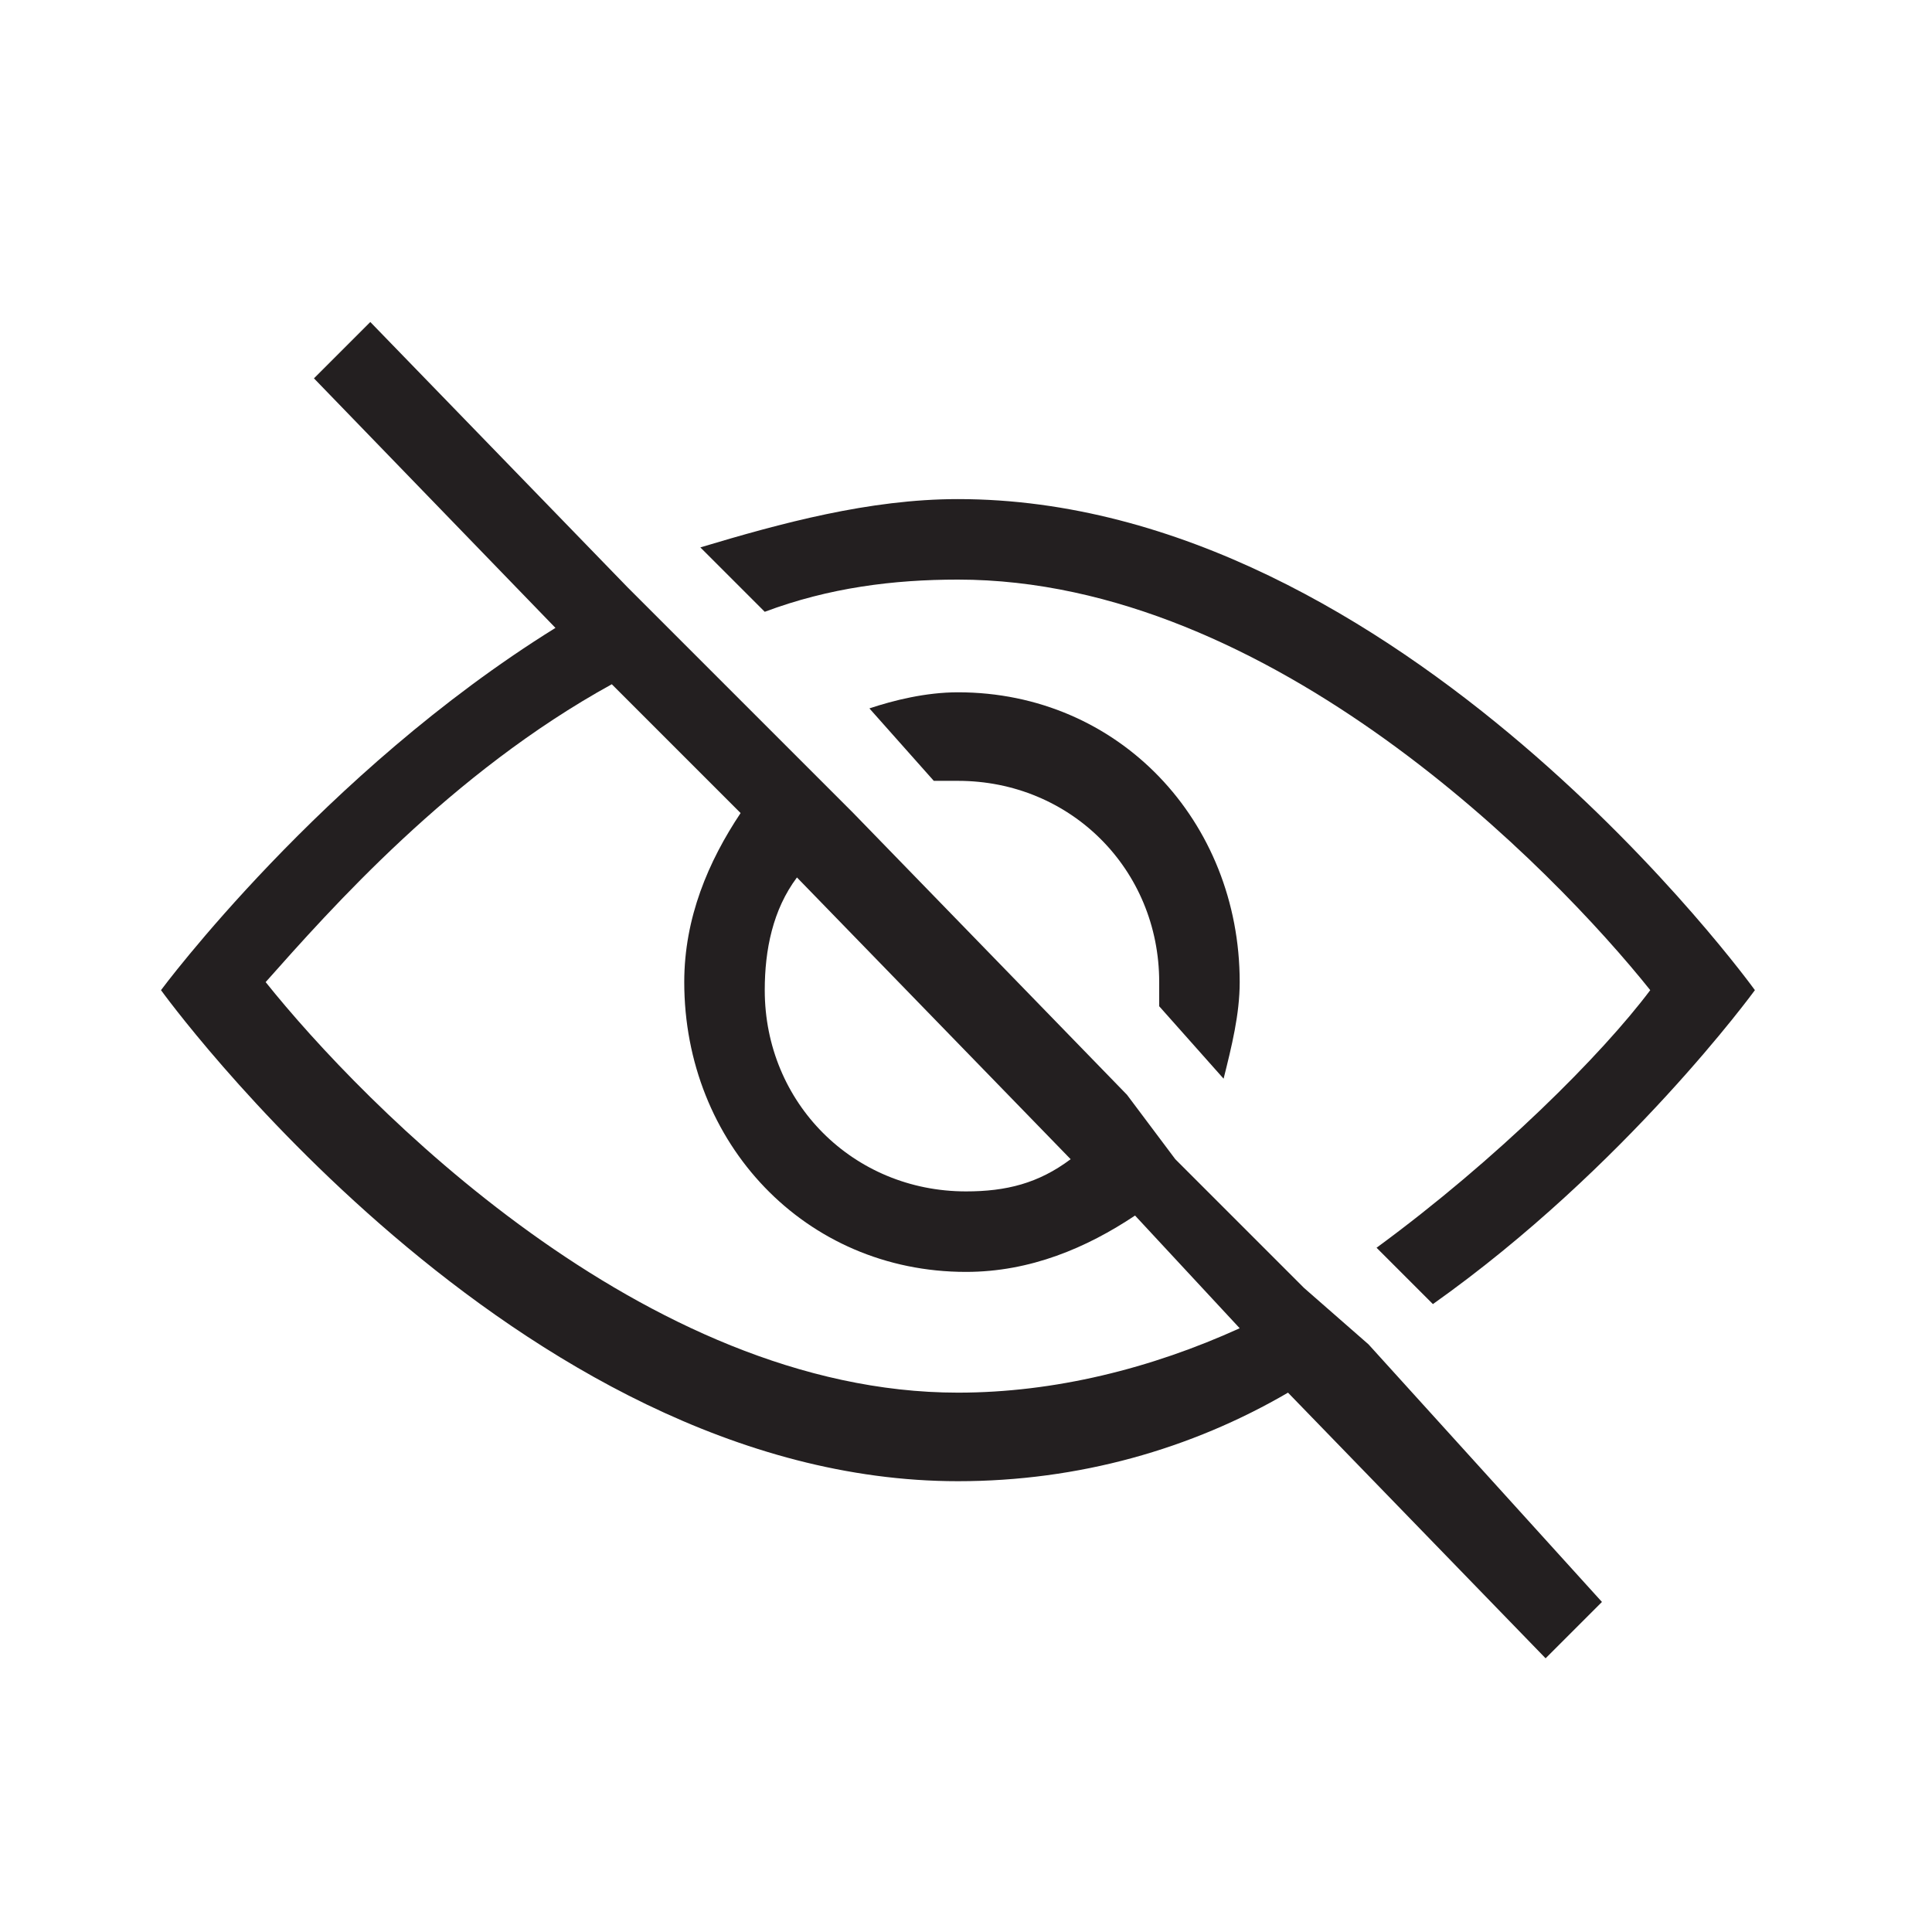 <?xml version="1.0" encoding="utf-8"?>
<!-- Generator: Adobe Illustrator 20.0.0, SVG Export Plug-In . SVG Version: 6.00 Build 0)  -->
<svg version="1.1" id="eds-icon--eye-off_svg"
	 xmlns="http://www.w3.org/2000/svg" xmlns:xlink="http://www.w3.org/1999/xlink" x="0px" y="0px" viewBox="0 0 24 24"
	 enable-background="new 0 0 24 24" xml:space="preserve">
<path id="eds-icon--eye-off_base" fill-rule="evenodd" clip-rule="evenodd" fill="#231F20" d="M17,16.7L16.2,16
	c0,0,0,0,0,0l-1.6-1.6c0,0,0,0,0,0L14,13.6c0,0,0,0,0,0l-3.4-3.5c0,0,0,0,0,0L9.9,9.4c0,0,0,0,0,0L8.5,8c0,0,0,0,0,0L7.8,7.3
	c0,0,0,0,0,0L4.6,4L3.9,4.7l3,3.1C4,9.6,2,12.3,2,12.3s4.4,6.1,9.9,6.1c1.5,0,2.9-0.4,4.1-1.1l3.2,3.3l0.7-0.7L17,16.7
	C17,16.7,17,16.7,17,16.7z M9.9,10.9l3.4,3.5c-0.4,0.3-0.8,0.4-1.3,0.4c-1.4,0-2.5-1.1-2.5-2.5C9.5,11.8,9.6,11.3,9.9,10.9
	 M11.9,17.3c-3.9,0-7.4-3.6-8.6-5.1c0.8-0.9,2.3-2.6,4.3-3.7l1.6,1.6c-0.4,0.6-0.7,1.3-0.7,2.1c0,2,1.5,3.6,3.5,3.6
	c0.8,0,1.5-0.3,2.1-0.7l1.3,1.4C14.3,17,13.1,17.3,11.9,17.3"/>
<path id="eds-icon--eye-off_eye" fill-rule="evenodd" clip-rule="evenodd" fill="#231F20" d="M11.9,6.2
	c-1.1,0-2.2,0.3-3.2,0.6l0.8,0.8c0.8-0.3,1.6-0.4,2.4-0.4c3.9,0,7.4,3.6,8.6,5.1c-0.6,0.8-1.9,2.1-3.4,3.2l0.7,0.7
	c2.4-1.7,4-3.9,4-3.9S17.4,6.2,11.9,6.2z"/>
<path id="eds-icon--eye-off_pupil" fill-rule="evenodd" clip-rule="evenodd" fill="#231F20" d="M15.2,13.4
	c0.1-0.4,0.2-0.8,0.2-1.2c0-2-1.5-3.6-3.5-3.6c-0.4,0-0.8,0.1-1.1,0.2l0.8,0.9c0.1,0,0.2,0,0.3,0c1.4,0,2.5,1.1,2.5,2.5
	c0,0.1,0,0.2,0,0.3L15.2,13.4z"/>
</svg>
